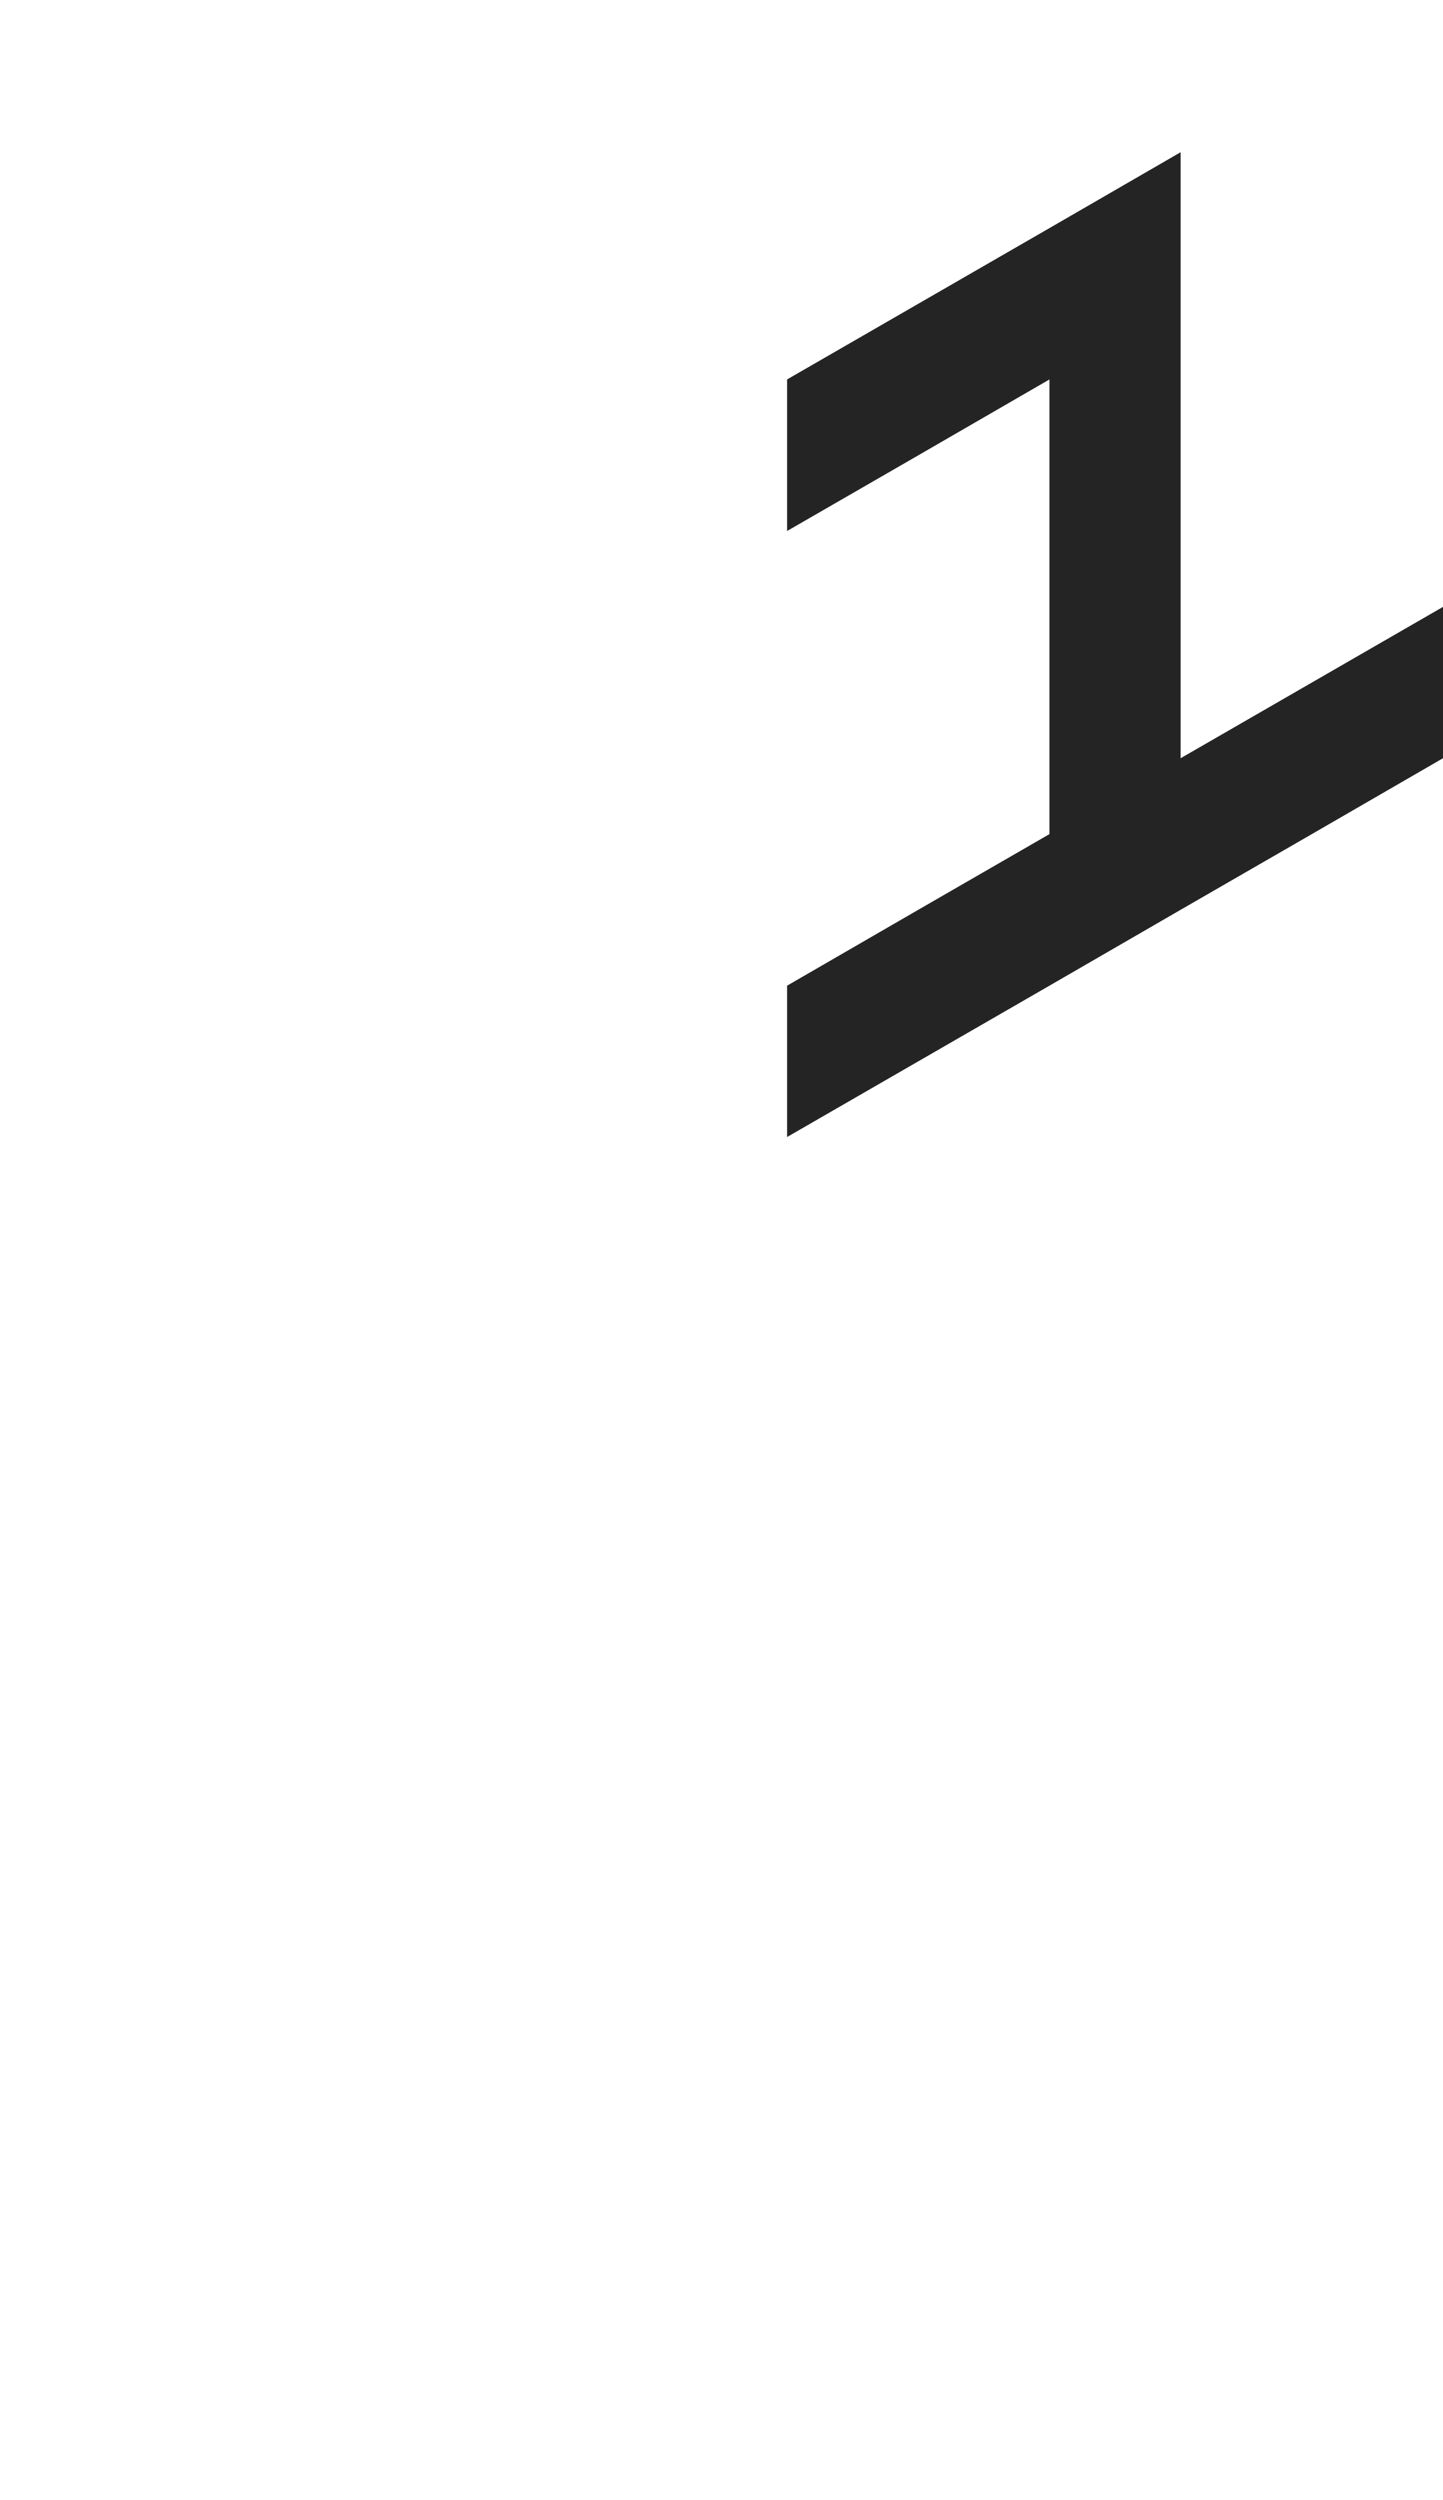 <?xml version="1.0" encoding="utf-8"?>
<!-- Generator: Adobe Illustrator 25.2.0, SVG Export Plug-In . SVG Version: 6.00 Build 0)  -->
<svg version="1.1" id="Layer_1" xmlns="http://www.w3.org/2000/svg" xmlns:xlink="http://www.w3.org/1999/xlink" x="0px" y="0px"
	 viewBox="0 0 660 1143.1" style="enable-background:new 0 0 660 1143.1;" xml:space="preserve">
<style type="text/css">
	.st0{fill:#242424;}
</style>
<polygon id="_x31_" class="st0" points="420,416 360,450.7 360,450.7 360,519.9 420,485.3 480,450.7 540,416 600,381.4 660,346.7 
	660,277.5 660,277.5 600,312.1 540,346.7 540,277.5 540,277.5 540,277.5 540,208.2 540,208.2 540,208.2 540,138.9 540,69.6 
	480,104.3 480,104.3 420,138.9 420,138.9 420,138.9 360,173.5 360,173.5 360,242.8 420,208.2 420,208.2 480,173.5 480,173.5 
	480,242.8 480,242.8 480,242.8 480,312.1 480,312.1 480,381.4 "/>
</svg>
